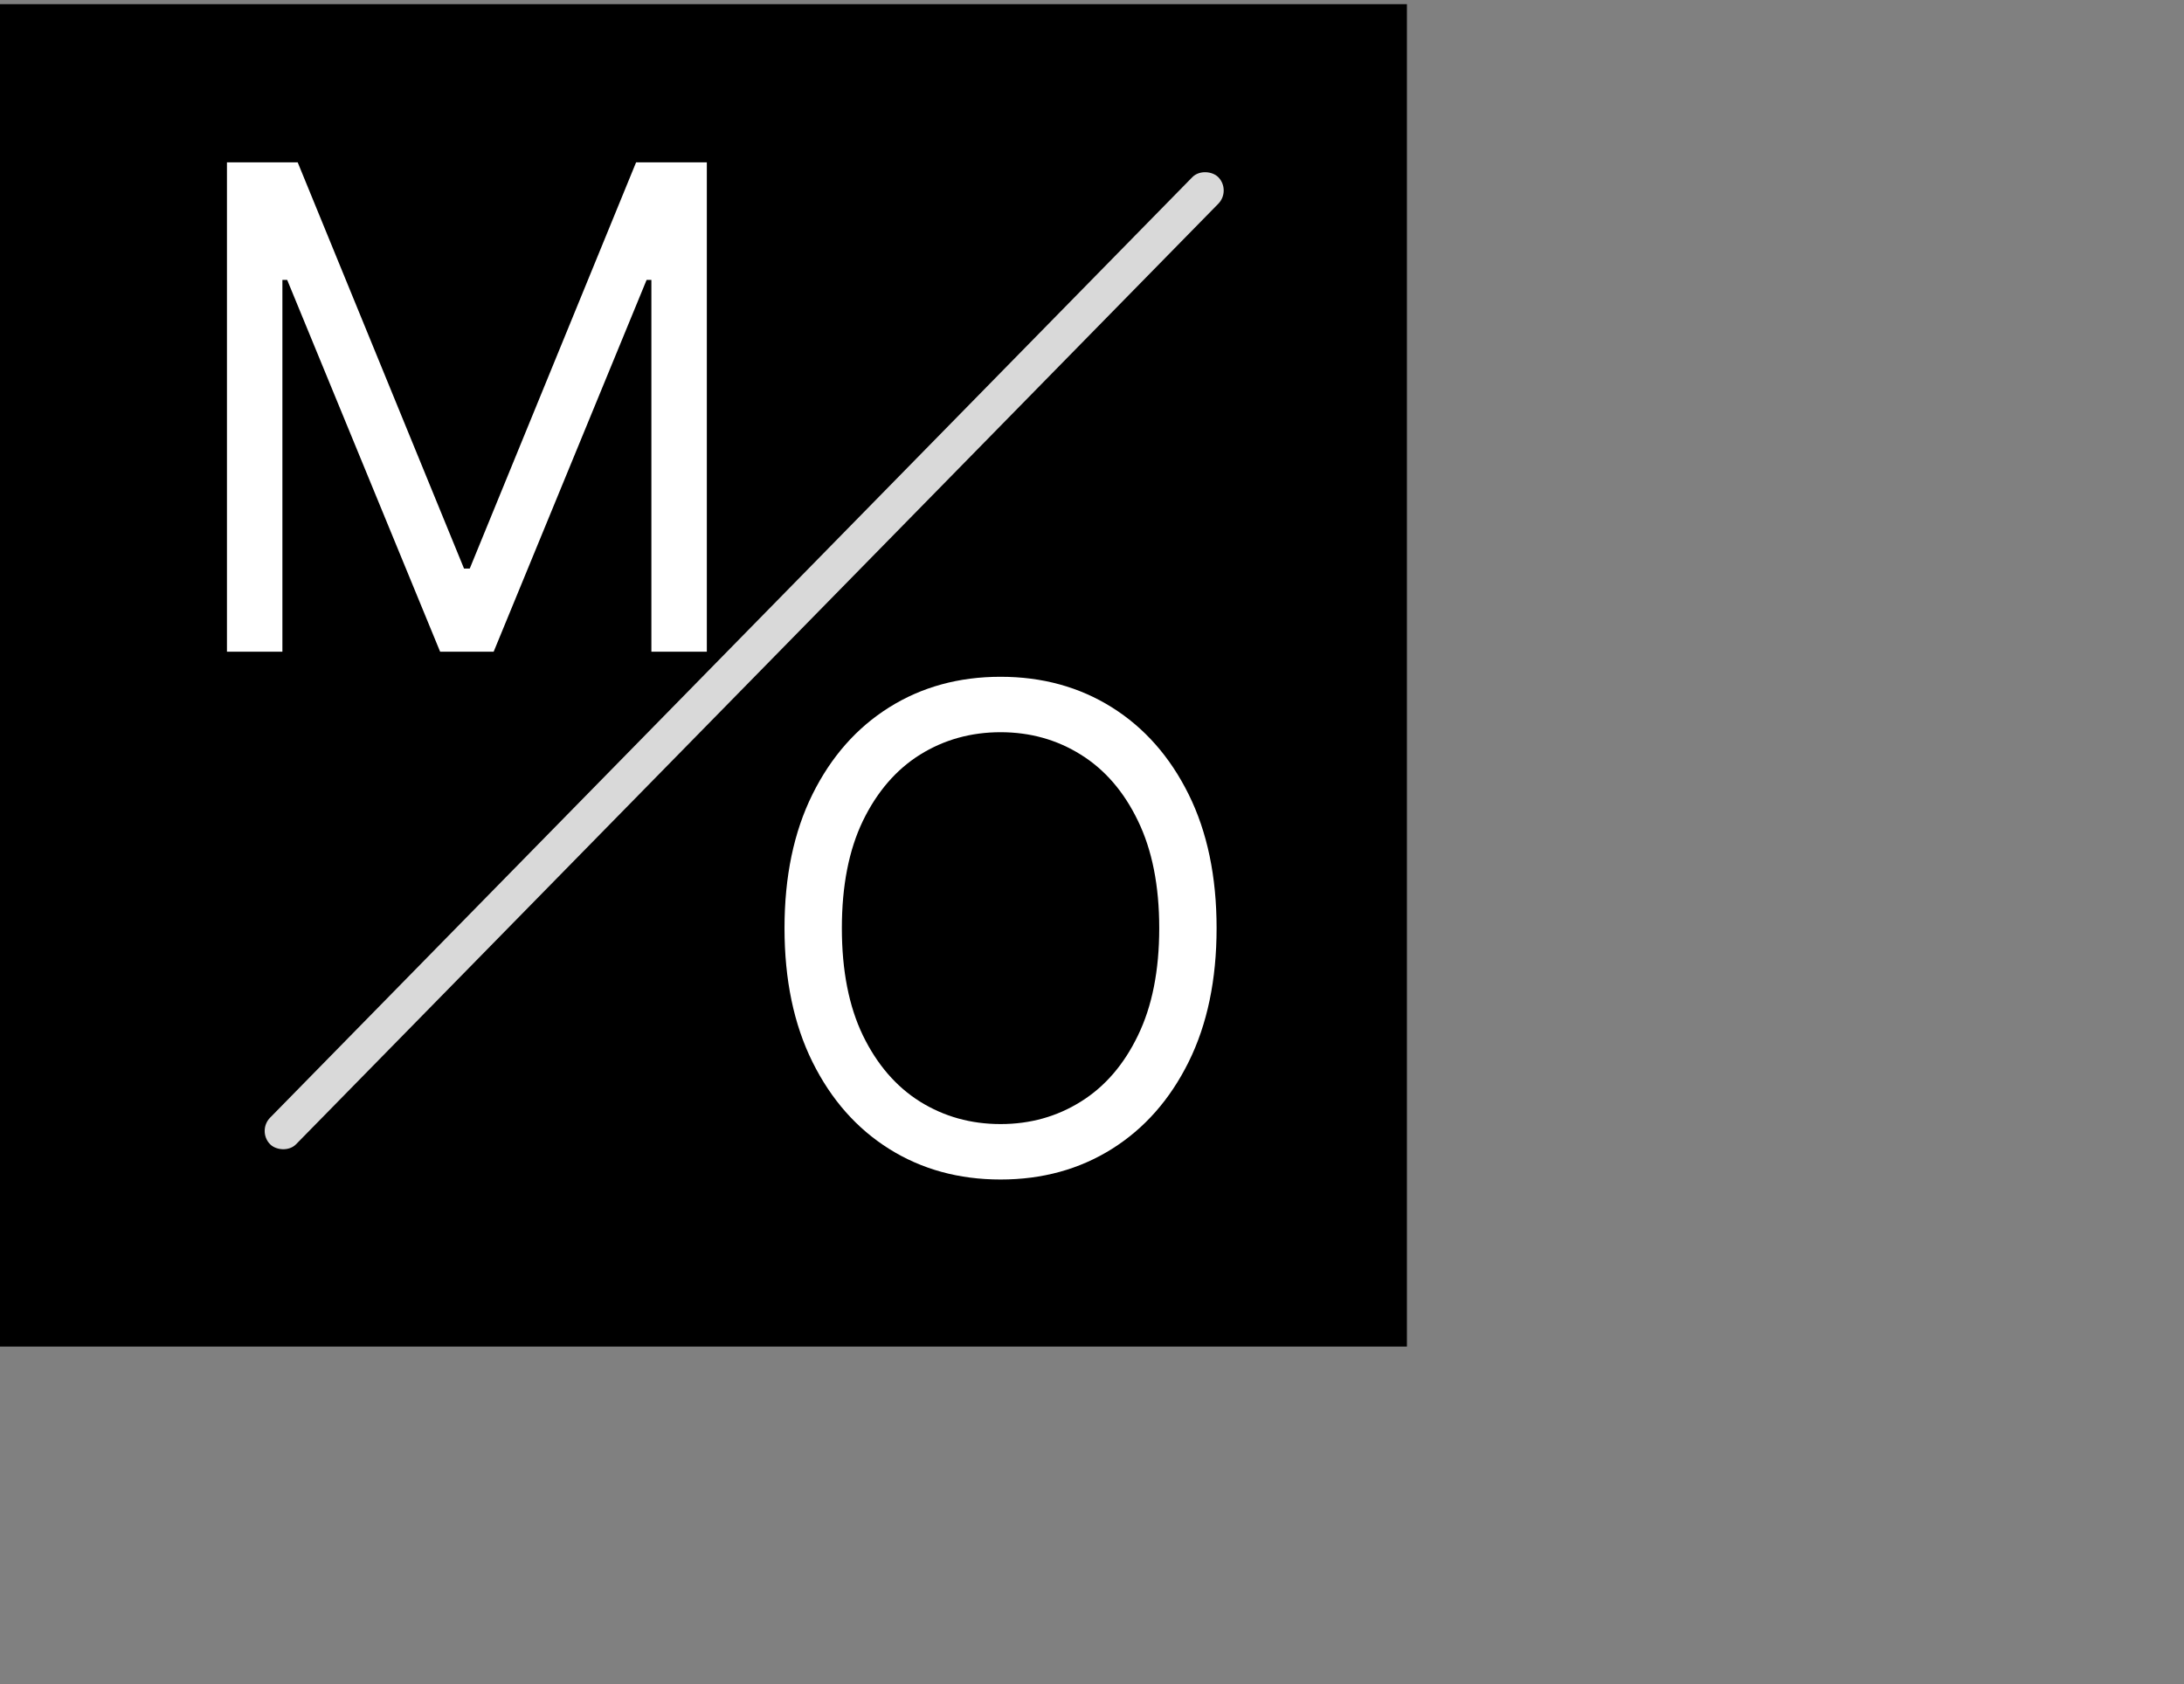 <svg width="516" height="398" viewBox="0 0 516 398" fill="none" xmlns="http://www.w3.org/2000/svg">
<rect x="0" y="0" width="516" height="398" fill="#808080" stroke="none"/>
<rect y="0.985" width="332.404" height="317.218" fill="black"/>
<path d="M287.436 219.325C287.436 231.521 285.234 242.061 280.83 250.945C276.426 259.828 270.384 266.679 262.705 271.497C255.026 276.315 246.256 278.725 236.394 278.725C226.531 278.725 217.761 276.315 210.082 271.497C202.403 266.679 196.361 259.828 191.957 250.945C187.553 242.061 185.351 231.521 185.351 219.325C185.351 207.129 187.553 196.59 191.957 187.706C196.361 178.823 202.403 171.972 210.082 167.153C217.761 162.335 226.531 159.926 236.394 159.926C246.256 159.926 255.026 162.335 262.705 167.153C270.384 171.972 276.426 178.823 280.83 187.706C285.234 196.59 287.436 207.129 287.436 219.325ZM273.885 219.325C273.885 209.313 272.21 200.862 268.86 193.973C265.547 187.085 261.049 181.872 255.365 178.333C249.719 174.795 243.395 173.026 236.394 173.026C229.392 173.026 223.049 174.795 217.366 178.333C211.719 181.872 207.221 187.085 203.871 193.973C200.558 200.862 198.902 209.313 198.902 219.325C198.902 229.338 200.558 237.789 203.871 244.677C207.221 251.566 211.719 256.779 217.366 260.318C223.049 263.856 229.392 265.625 236.394 265.625C243.395 265.625 249.719 263.856 255.365 260.318C261.049 256.779 265.547 251.566 268.86 244.677C272.21 237.789 273.885 229.338 273.885 219.325Z" fill="white"/>
<path d="M53.621 38.364H70.334L109.632 134.351H110.987L150.286 38.364H166.999V154H153.899V66.144H152.77L116.634 154H103.986L67.85 66.144H66.72V154H53.621V38.364Z" fill="white"/>
<rect width="320.051" height="8.782" rx="4.391" transform="matrix(0.7 -0.714 0.7 0.714 60.734 267.255)" fill="#D9D9D9"/>
</svg>
